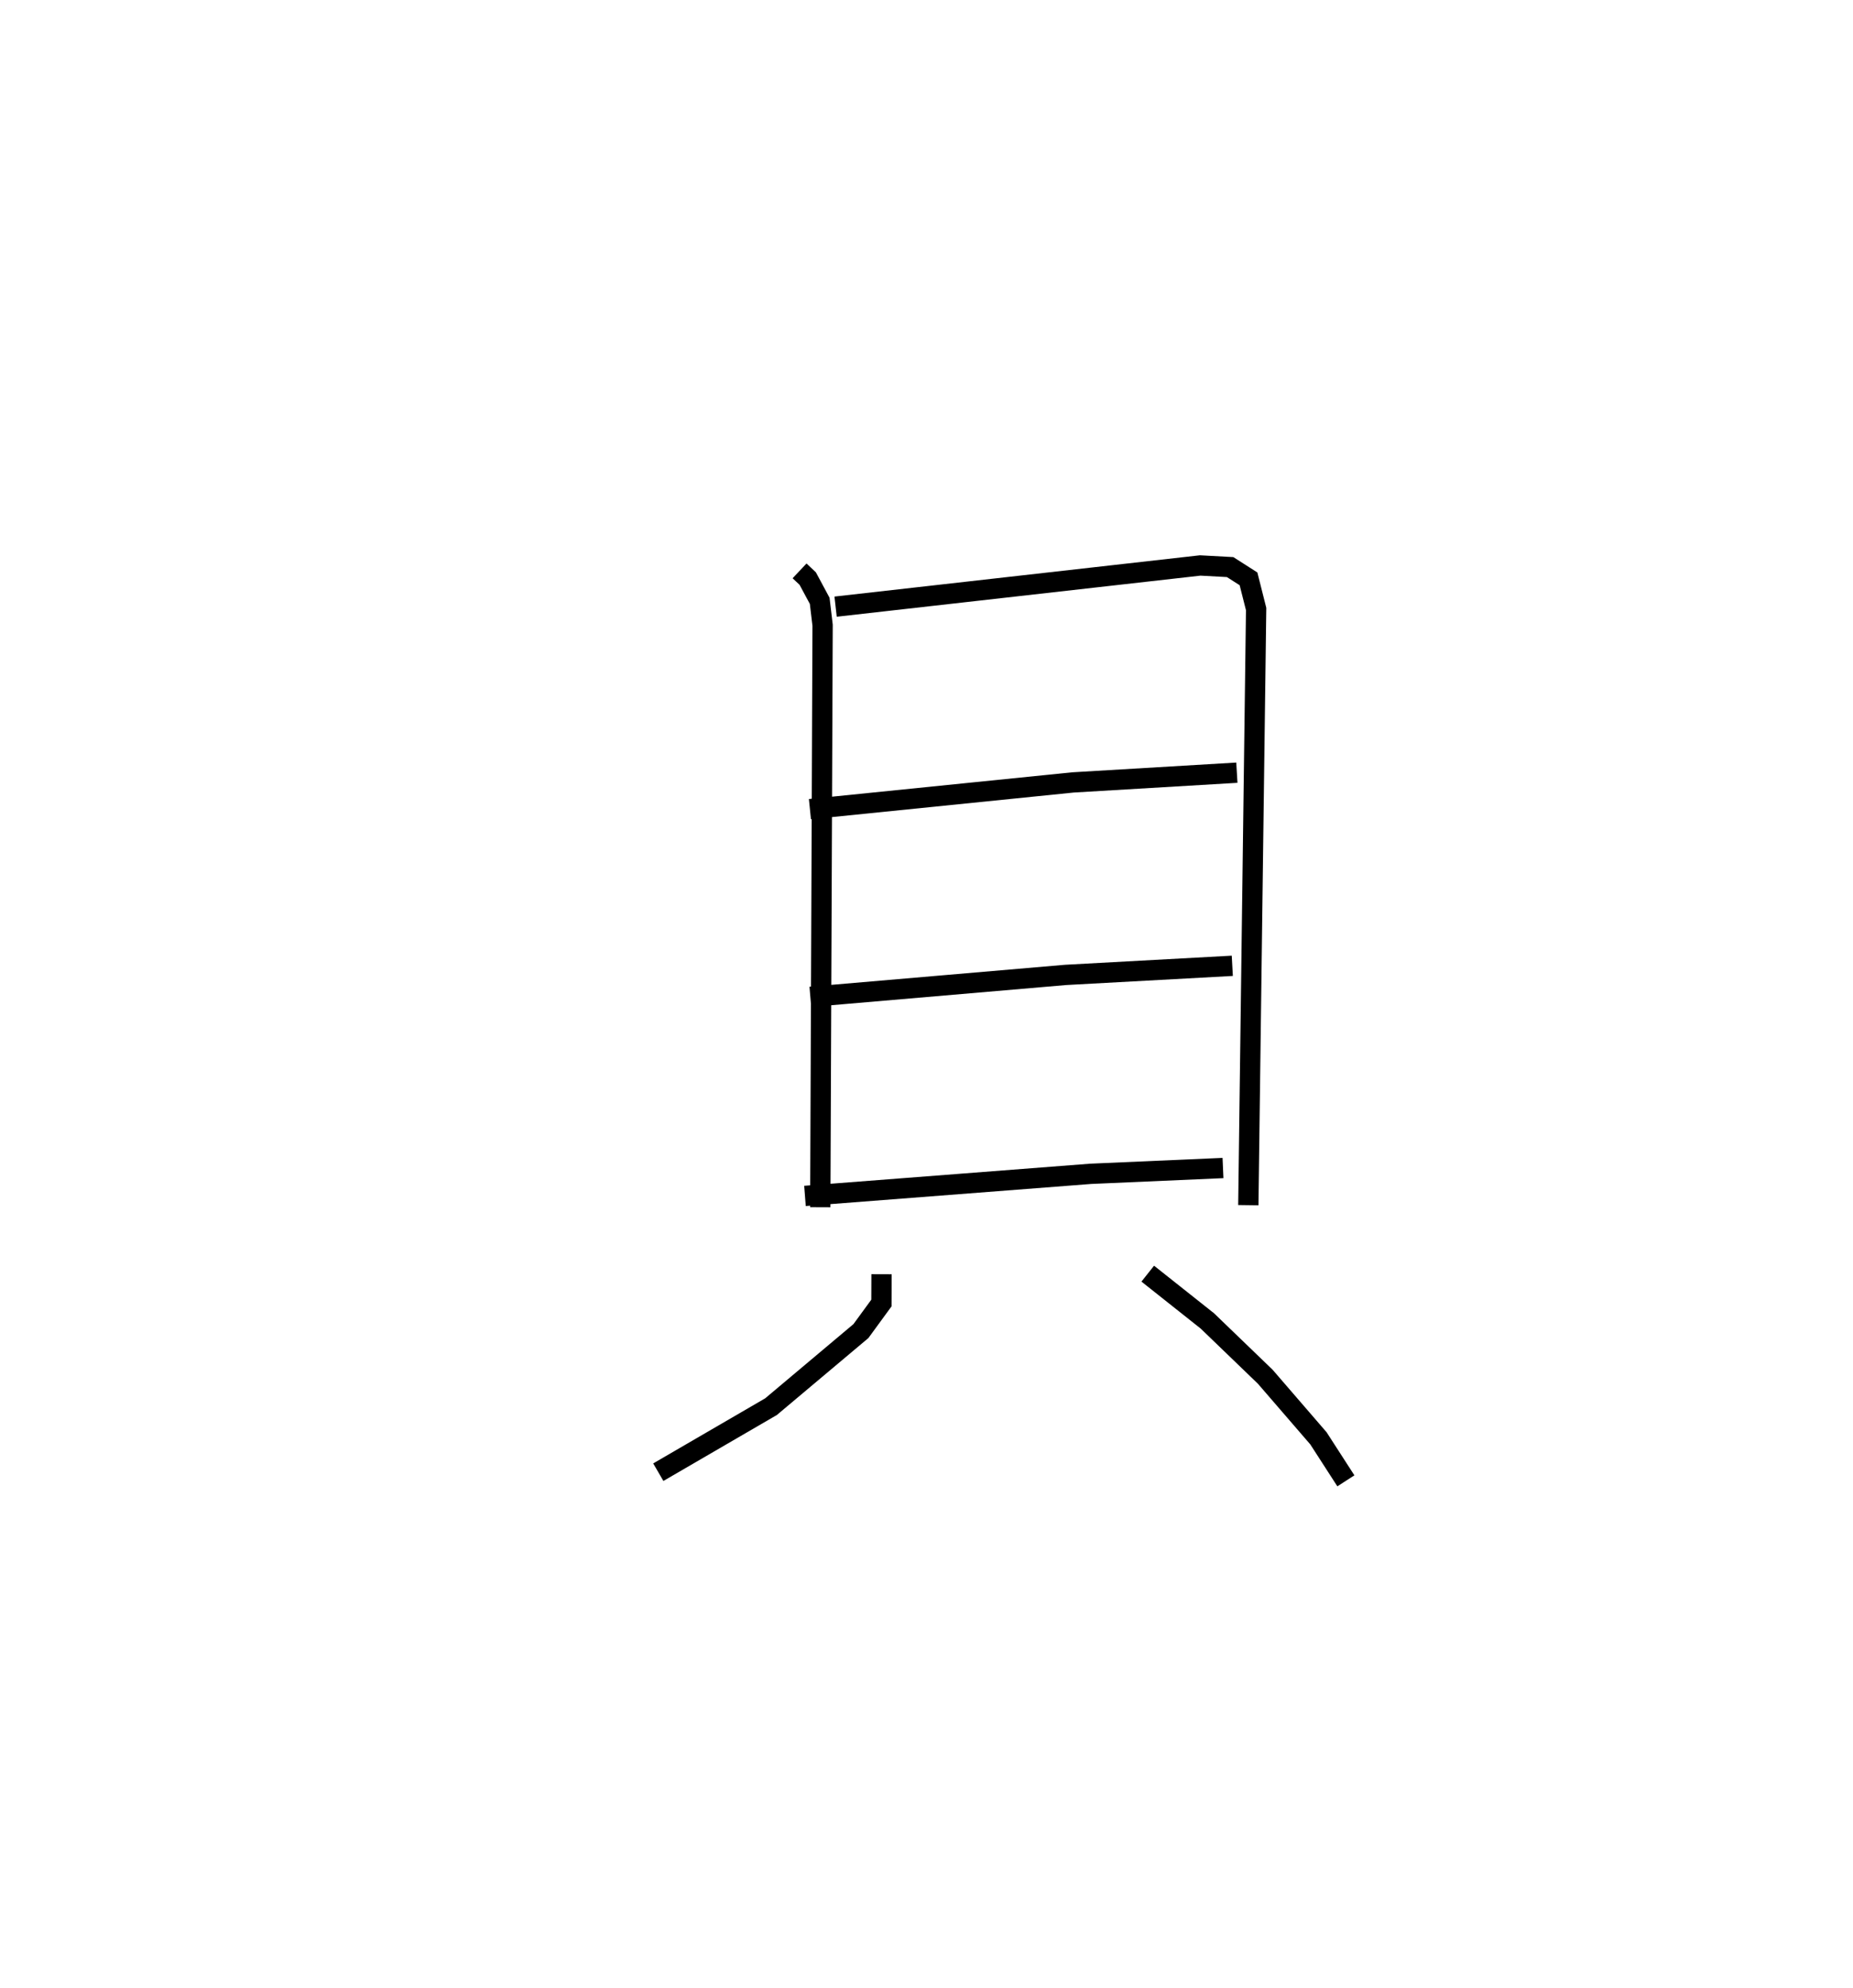 <?xml version="1.0" encoding="utf-8" ?>
<svg baseProfile="full" height="97.999" version="1.1" width="91.348" xmlns="http://www.w3.org/2000/svg" xmlns:ev="http://www.w3.org/2001/xml-events" xmlns:xlink="http://www.w3.org/1999/xlink"><defs /><rect fill="white" height="97.999" width="91.348" x="0" y="0" /><path d="M25,25 m0.0,0.0 m14.416,3.141 l0.403,0.38 0.59,1.098 l0.143,1.202 -0.115,28.689 m0.756,-29.605 l17.973,-2.03 1.476,0.08 l0.906,0.579 0.376,1.488 l-0.385,29.387 m-21.612,-19.523 l12.967,-1.316 8.08,-0.48 m-21.026,11.05 l12.579,-1.081 8.222,-0.449 m-21.066,11.343 l14.083,-1.089 6.524,-0.286 m-16.833,5.236 l-0.005,1.418 -1.011,1.384 l-4.432,3.726 -5.557,3.23 m24.129,-9.787 l2.939,2.331 2.855,2.752 l2.62,3.034 1.353,2.096 " fill="none" stroke="black" stroke-width="1" /></svg>